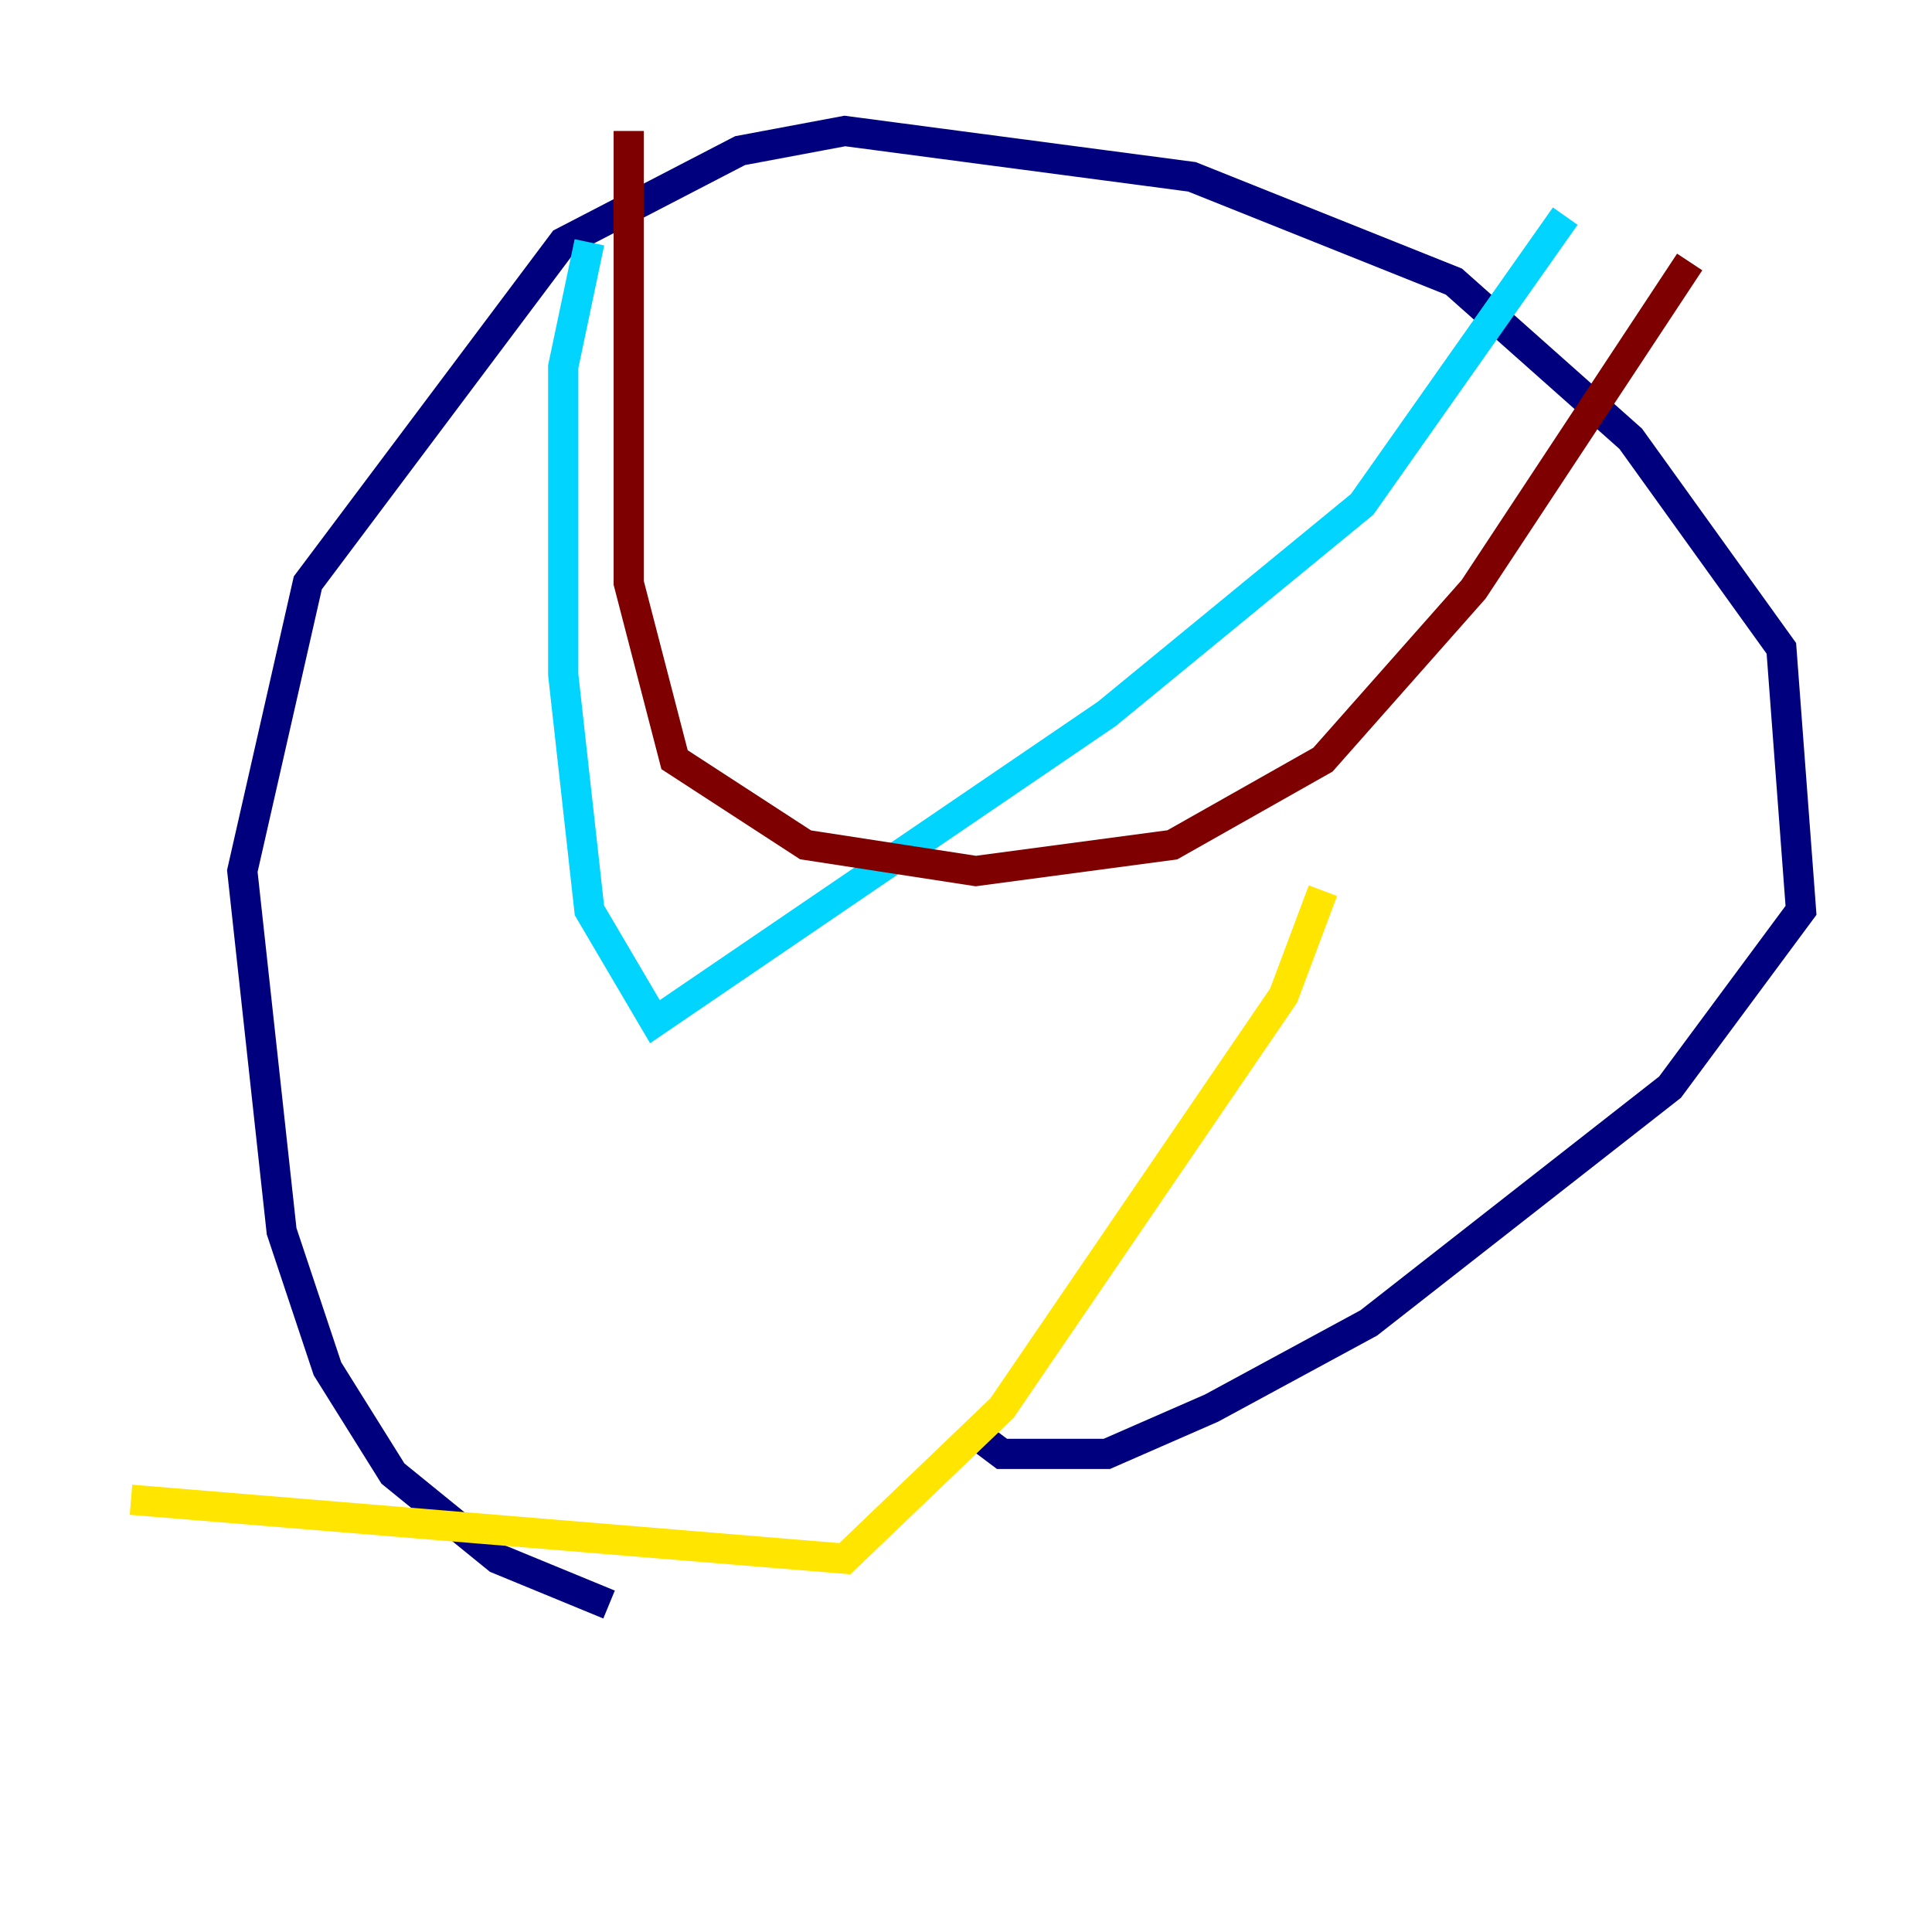<?xml version="1.0" encoding="utf-8" ?>
<svg baseProfile="tiny" height="128" version="1.2" viewBox="0,0,128,128" width="128" xmlns="http://www.w3.org/2000/svg" xmlns:ev="http://www.w3.org/2001/xml-events" xmlns:xlink="http://www.w3.org/1999/xlink"><defs /><polyline fill="none" points="40.352,106.305 32.976,103.268 26.034,97.627 21.695,90.685 18.658,81.573 16.054,57.709 20.393,38.617 37.315,16.054 49.031,9.98 55.973,8.678 78.969,11.715 96.325,18.658 108.041,29.071 118.02,42.956 119.322,60.312 110.644,72.027 90.685,87.647 80.271,93.288 73.329,96.325 66.386,96.325 64.651,95.024" stroke="#00007f" stroke-width="2" /><polyline fill="none" points="39.051,16.054 37.315,24.298 37.315,44.691 39.051,60.312 43.39,67.688 73.329,47.295 90.251,33.41 103.702,14.319" stroke="#00d4ff" stroke-width="2" /><polyline fill="none" points="8.678,99.363 55.973,103.268 66.386,93.288 85.044,65.953 87.647,59.01" stroke="#ffe500" stroke-width="2" /><polyline fill="none" points="41.654,8.678 41.654,38.617 44.691,50.332 53.37,55.973 64.651,57.709 77.668,55.973 87.647,50.332 97.627,39.051 111.946,17.356" stroke="#7f0000" stroke-width="2" /></svg>